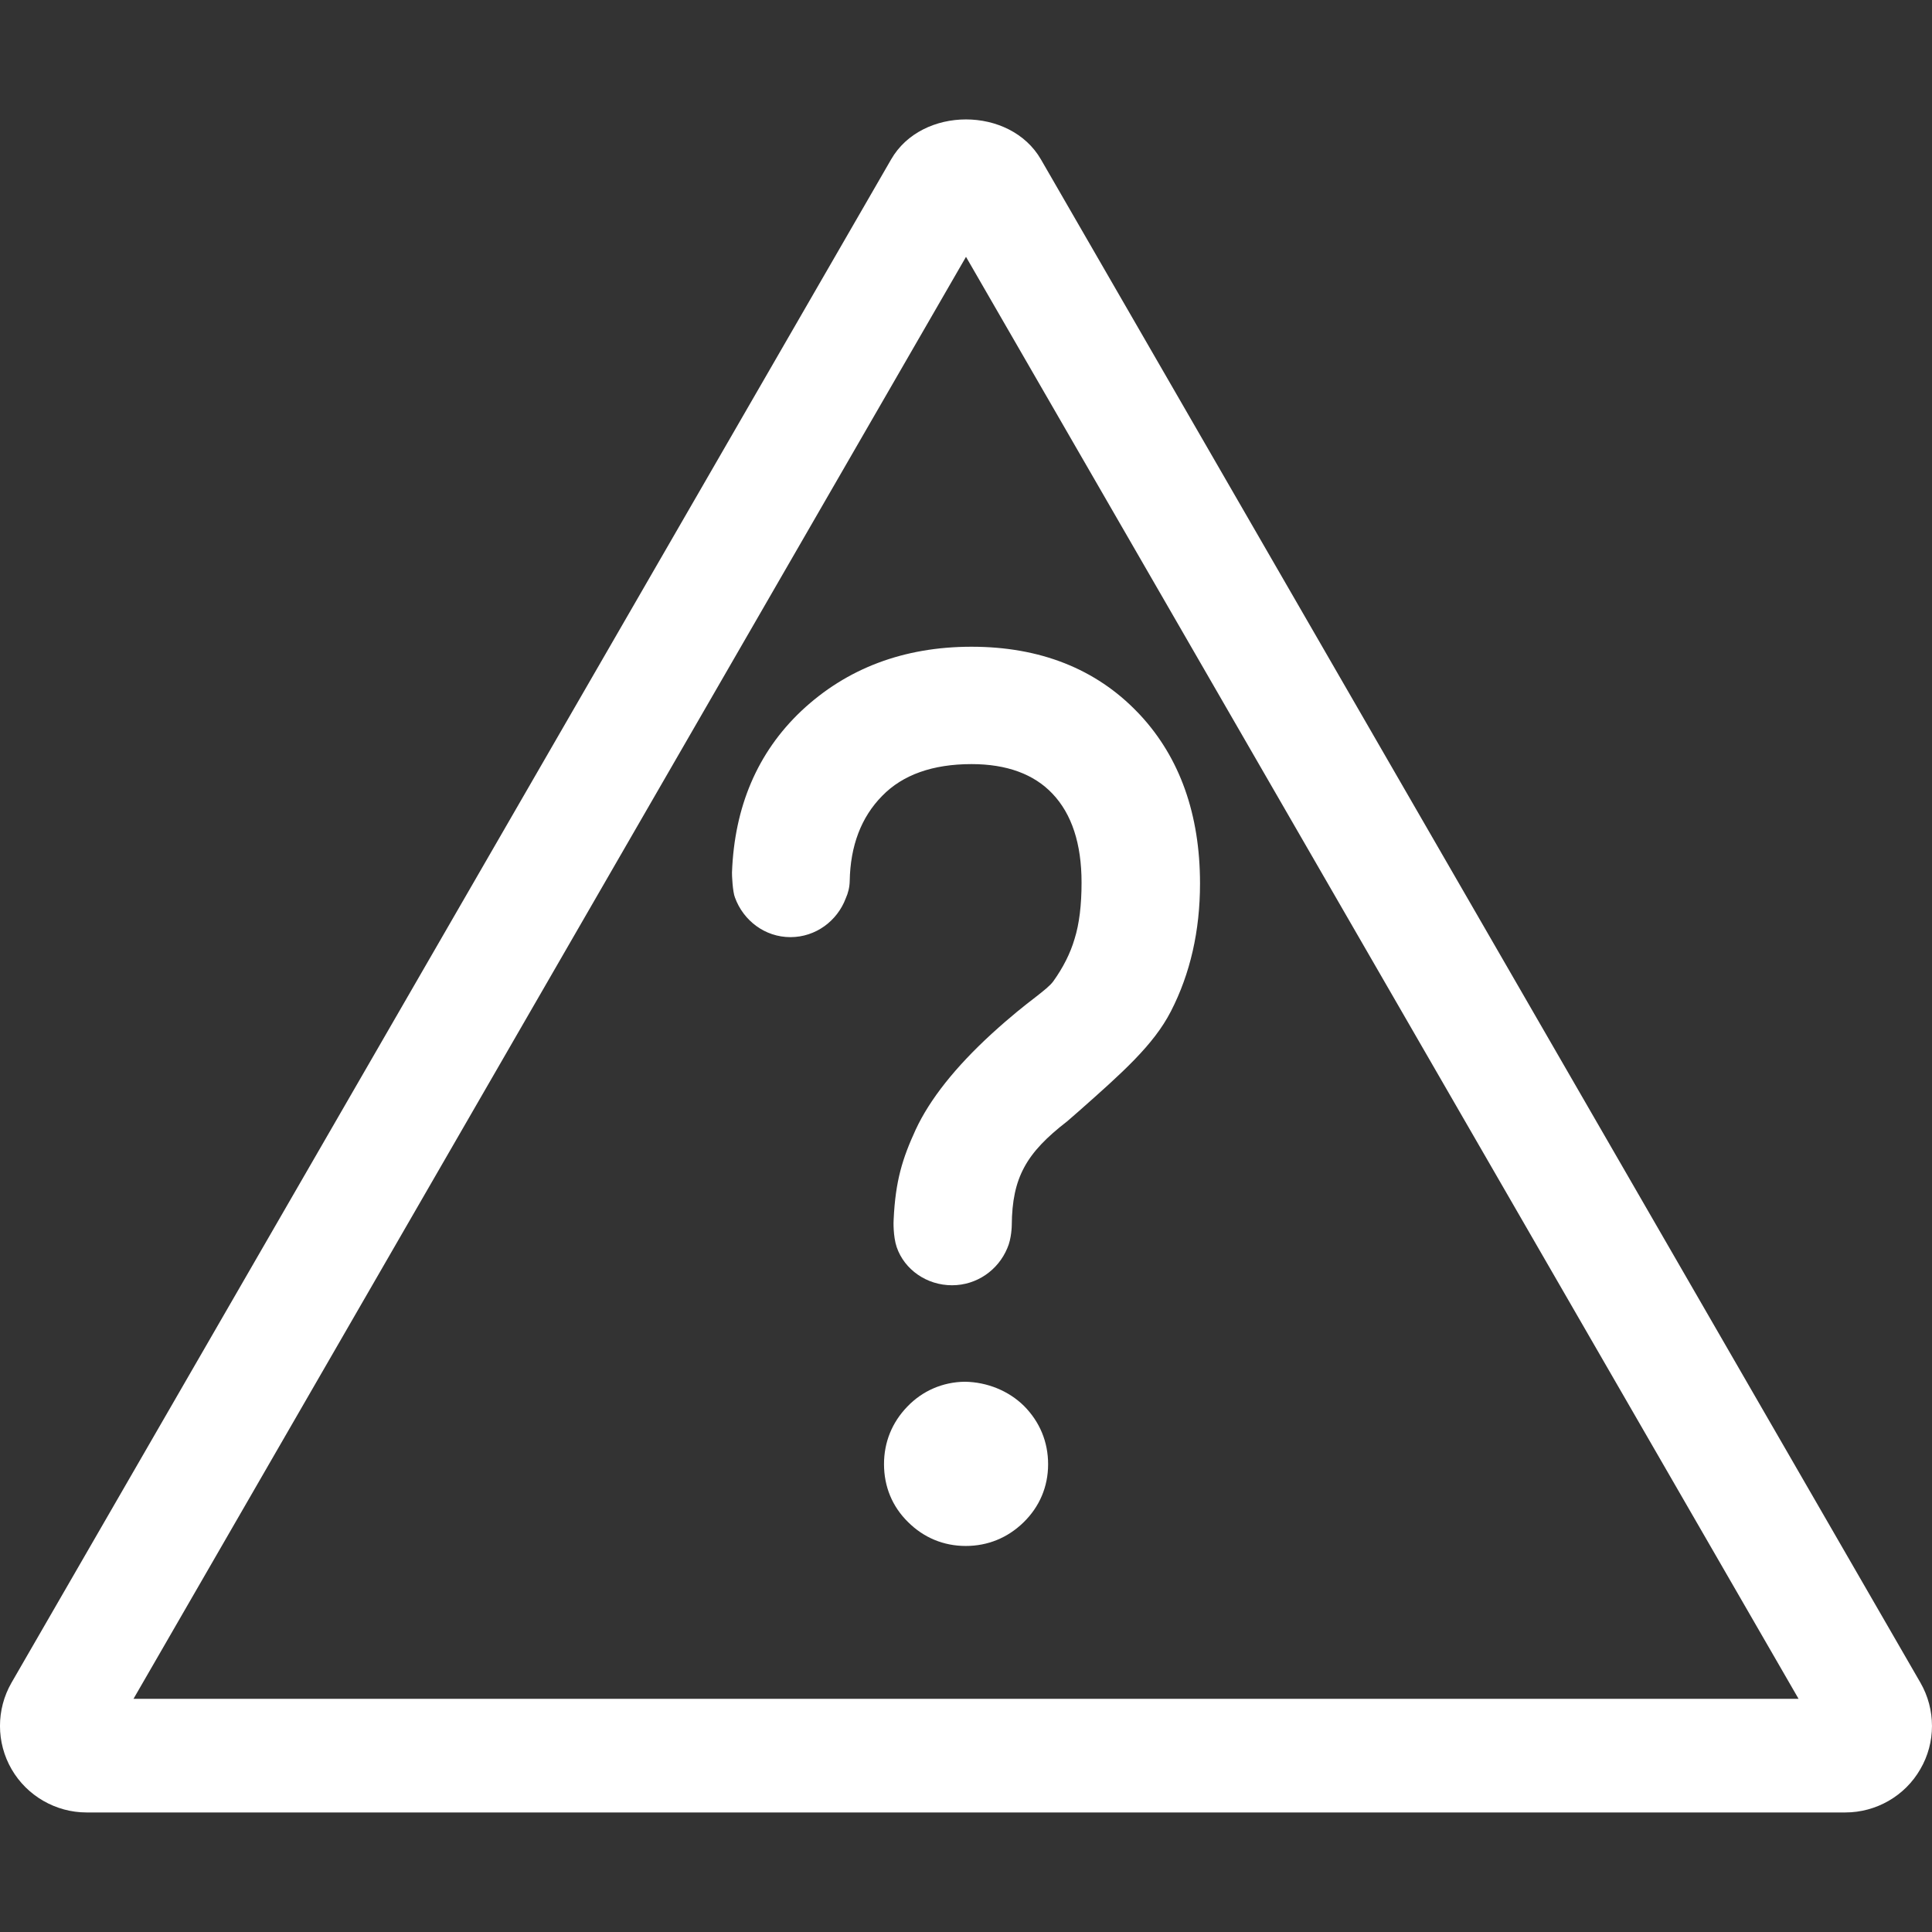 <svg version="1.2" baseProfile="tiny" viewBox="0 0 16 16" xmlns:xlink="http://www.w3.org/1999/xlink" xmlns="http://www.w3.org/2000/svg">
<rect x="0" y="0" width="16" height="16" fill="#333333" stroke="none"/>
<path style="fill:#ffffff;" d="M15.904,13.935L8.621,1.321C8.366,0.878,7.633,0.879,7.38,1.32L0.095,13.936C-0.032,14.157,-0.032,14.431,0.096,14.652C0.224,14.873,0.462,15.01,0.717,15.01H15.282C15.538,15.01,15.776,14.873,15.903,14.652C16.032,14.432,16.032,14.157,15.904,13.935ZM1.105,14.07L8,2.127L14.895,14.069H1.105V14.07Z M7.992,11.443H7.99C7.808,11.445,7.639,11.518,7.514,11.649C7.388,11.779,7.321,11.943,7.321,12.125C7.321,12.311,7.389,12.476,7.519,12.604C7.649,12.734,7.814,12.803,7.998,12.803C8.18,12.803,8.344,12.736,8.475,12.609C8.609,12.479,8.68,12.312,8.68,12.126C8.68,11.941,8.611,11.775,8.48,11.643C8.353,11.518,8.176,11.446,7.992,11.443Z M6.062,7.226C6.061,7.241,6.067,7.387,6.087,7.434C6.156,7.623,6.334,7.761,6.546,7.761C6.756,7.761,6.934,7.626,7.004,7.44C7.024,7.396,7.036,7.347,7.037,7.296C7.042,7.005,7.132,6.767,7.306,6.591C7.476,6.416,7.725,6.328,8.046,6.328C8.337,6.328,8.563,6.411,8.716,6.573C8.876,6.741,8.957,6.988,8.957,7.309C8.957,7.496,8.938,7.652,8.899,7.776C8.864,7.895,8.805,8.012,8.722,8.128C8.695,8.164,8.647,8.202,8.573,8.26C8.488,8.325,8.373,8.415,8.212,8.562C7.911,8.838,7.7,9.104,7.583,9.356C7.473,9.595,7.416,9.78,7.401,10.096C7.399,10.114,7.396,10.239,7.426,10.328C7.49,10.515,7.675,10.644,7.884,10.644C8.091,10.644,8.267,10.517,8.342,10.337C8.378,10.257,8.379,10.148,8.379,10.147C8.382,9.752,8.499,9.548,8.837,9.287L8.937,9.2C9.295,8.883,9.554,8.654,9.697,8.375C9.857,8.064,9.938,7.709,9.938,7.317C9.938,6.745,9.771,6.276,9.443,5.922L9.422,5.9C9.076,5.539,8.613,5.356,8.046,5.356C7.485,5.356,7.012,5.535,6.637,5.887C6.272,6.232,6.082,6.683,6.062,7.226Z"/>
</svg>
